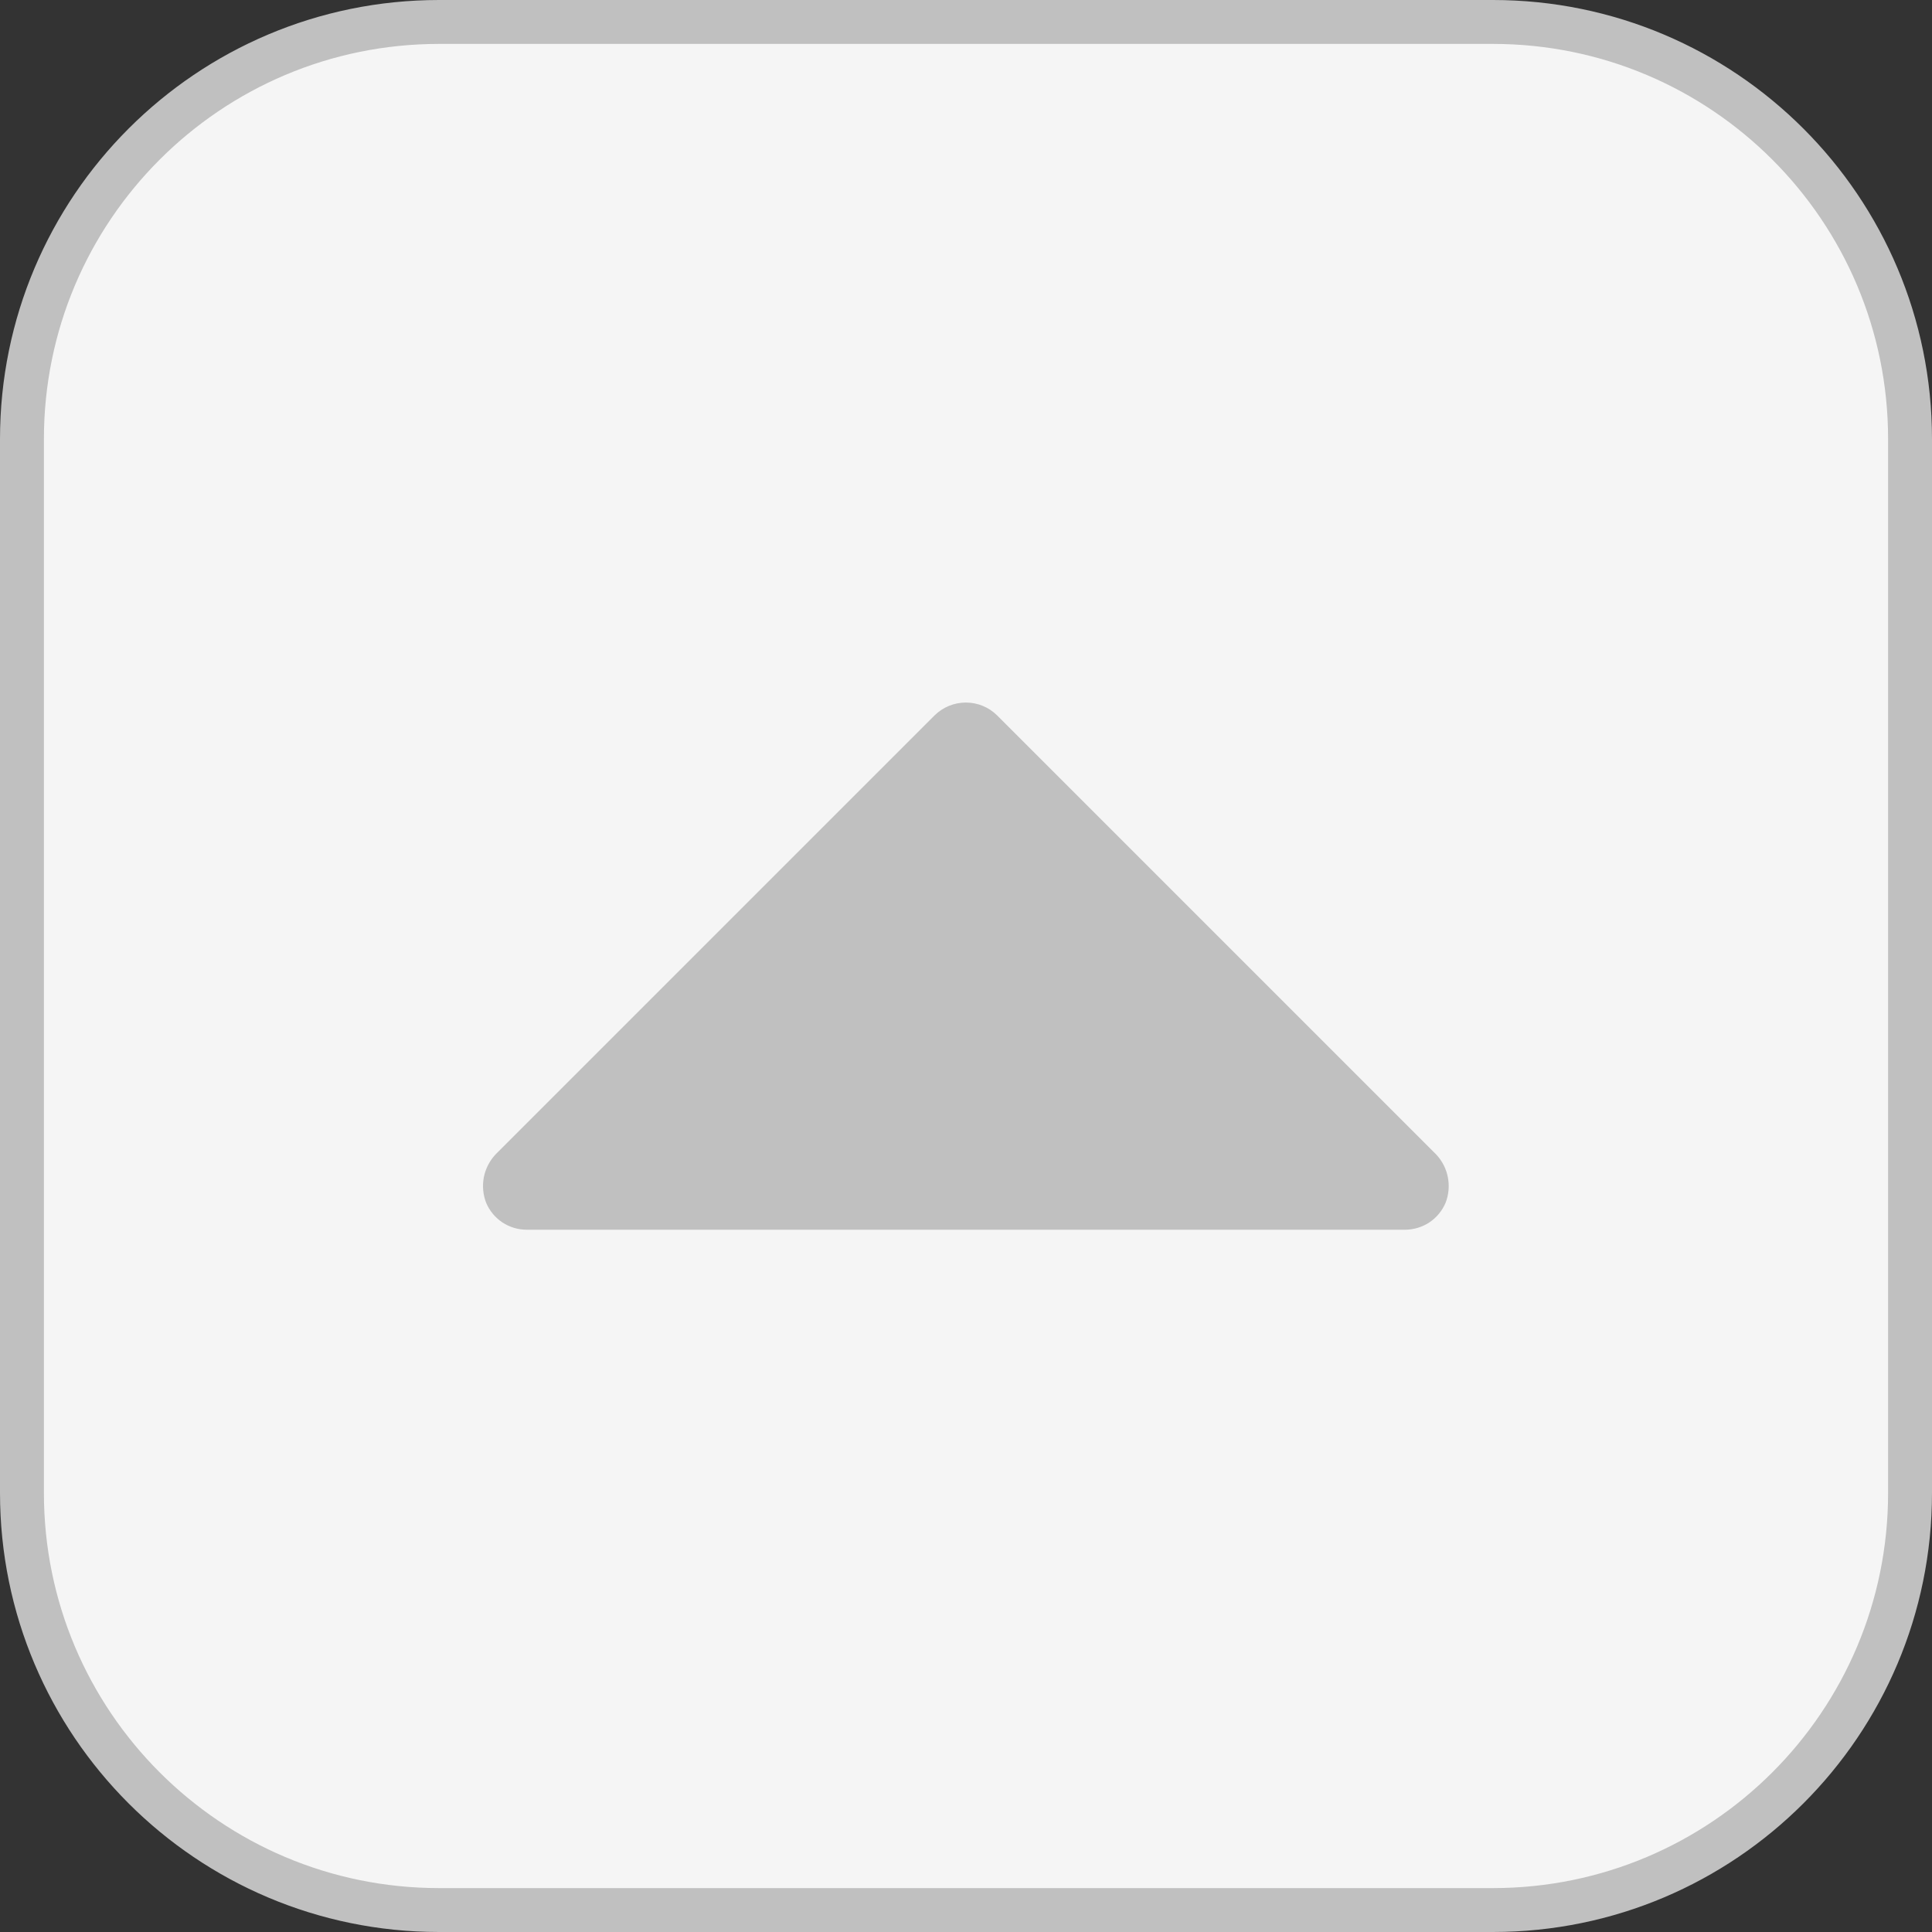 <svg width="44" height="44" viewBox="0 0 44 44" fill="none" xmlns="http://www.w3.org/2000/svg">
<rect x="0" y="0" width="44" height="44" fill="#333333" stroke="none"/>
<path d="M34 0.5H10C4.753 0.5 0.5 4.753 0.5 10V34C0.5 39.247 4.753 43.5 10 43.5H34C39.247 43.5 43.5 39.247 43.5 34V10C43.5 4.753 39.247 0.5 34 0.5Z" fill="#F5F5F5" stroke="#C0C0C0"/>
<path d="M32.709 26.293L22.709 16.293C22.52 16.105 22.264 16 21.997 16C21.73 16 21.474 16.105 21.284 16.293L11.284 26.293C11.149 26.438 11.057 26.618 11.019 26.812C10.982 27.007 11 27.209 11.072 27.393C11.148 27.575 11.277 27.73 11.442 27.84C11.606 27.948 11.799 28.006 11.997 28.006H31.997C32.194 28.006 32.387 27.948 32.552 27.84C32.717 27.73 32.845 27.575 32.922 27.393C32.994 27.209 33.012 27.007 32.974 26.812C32.937 26.618 32.845 26.438 32.709 26.293Z" fill="#C0C0C0"/>
</svg>
